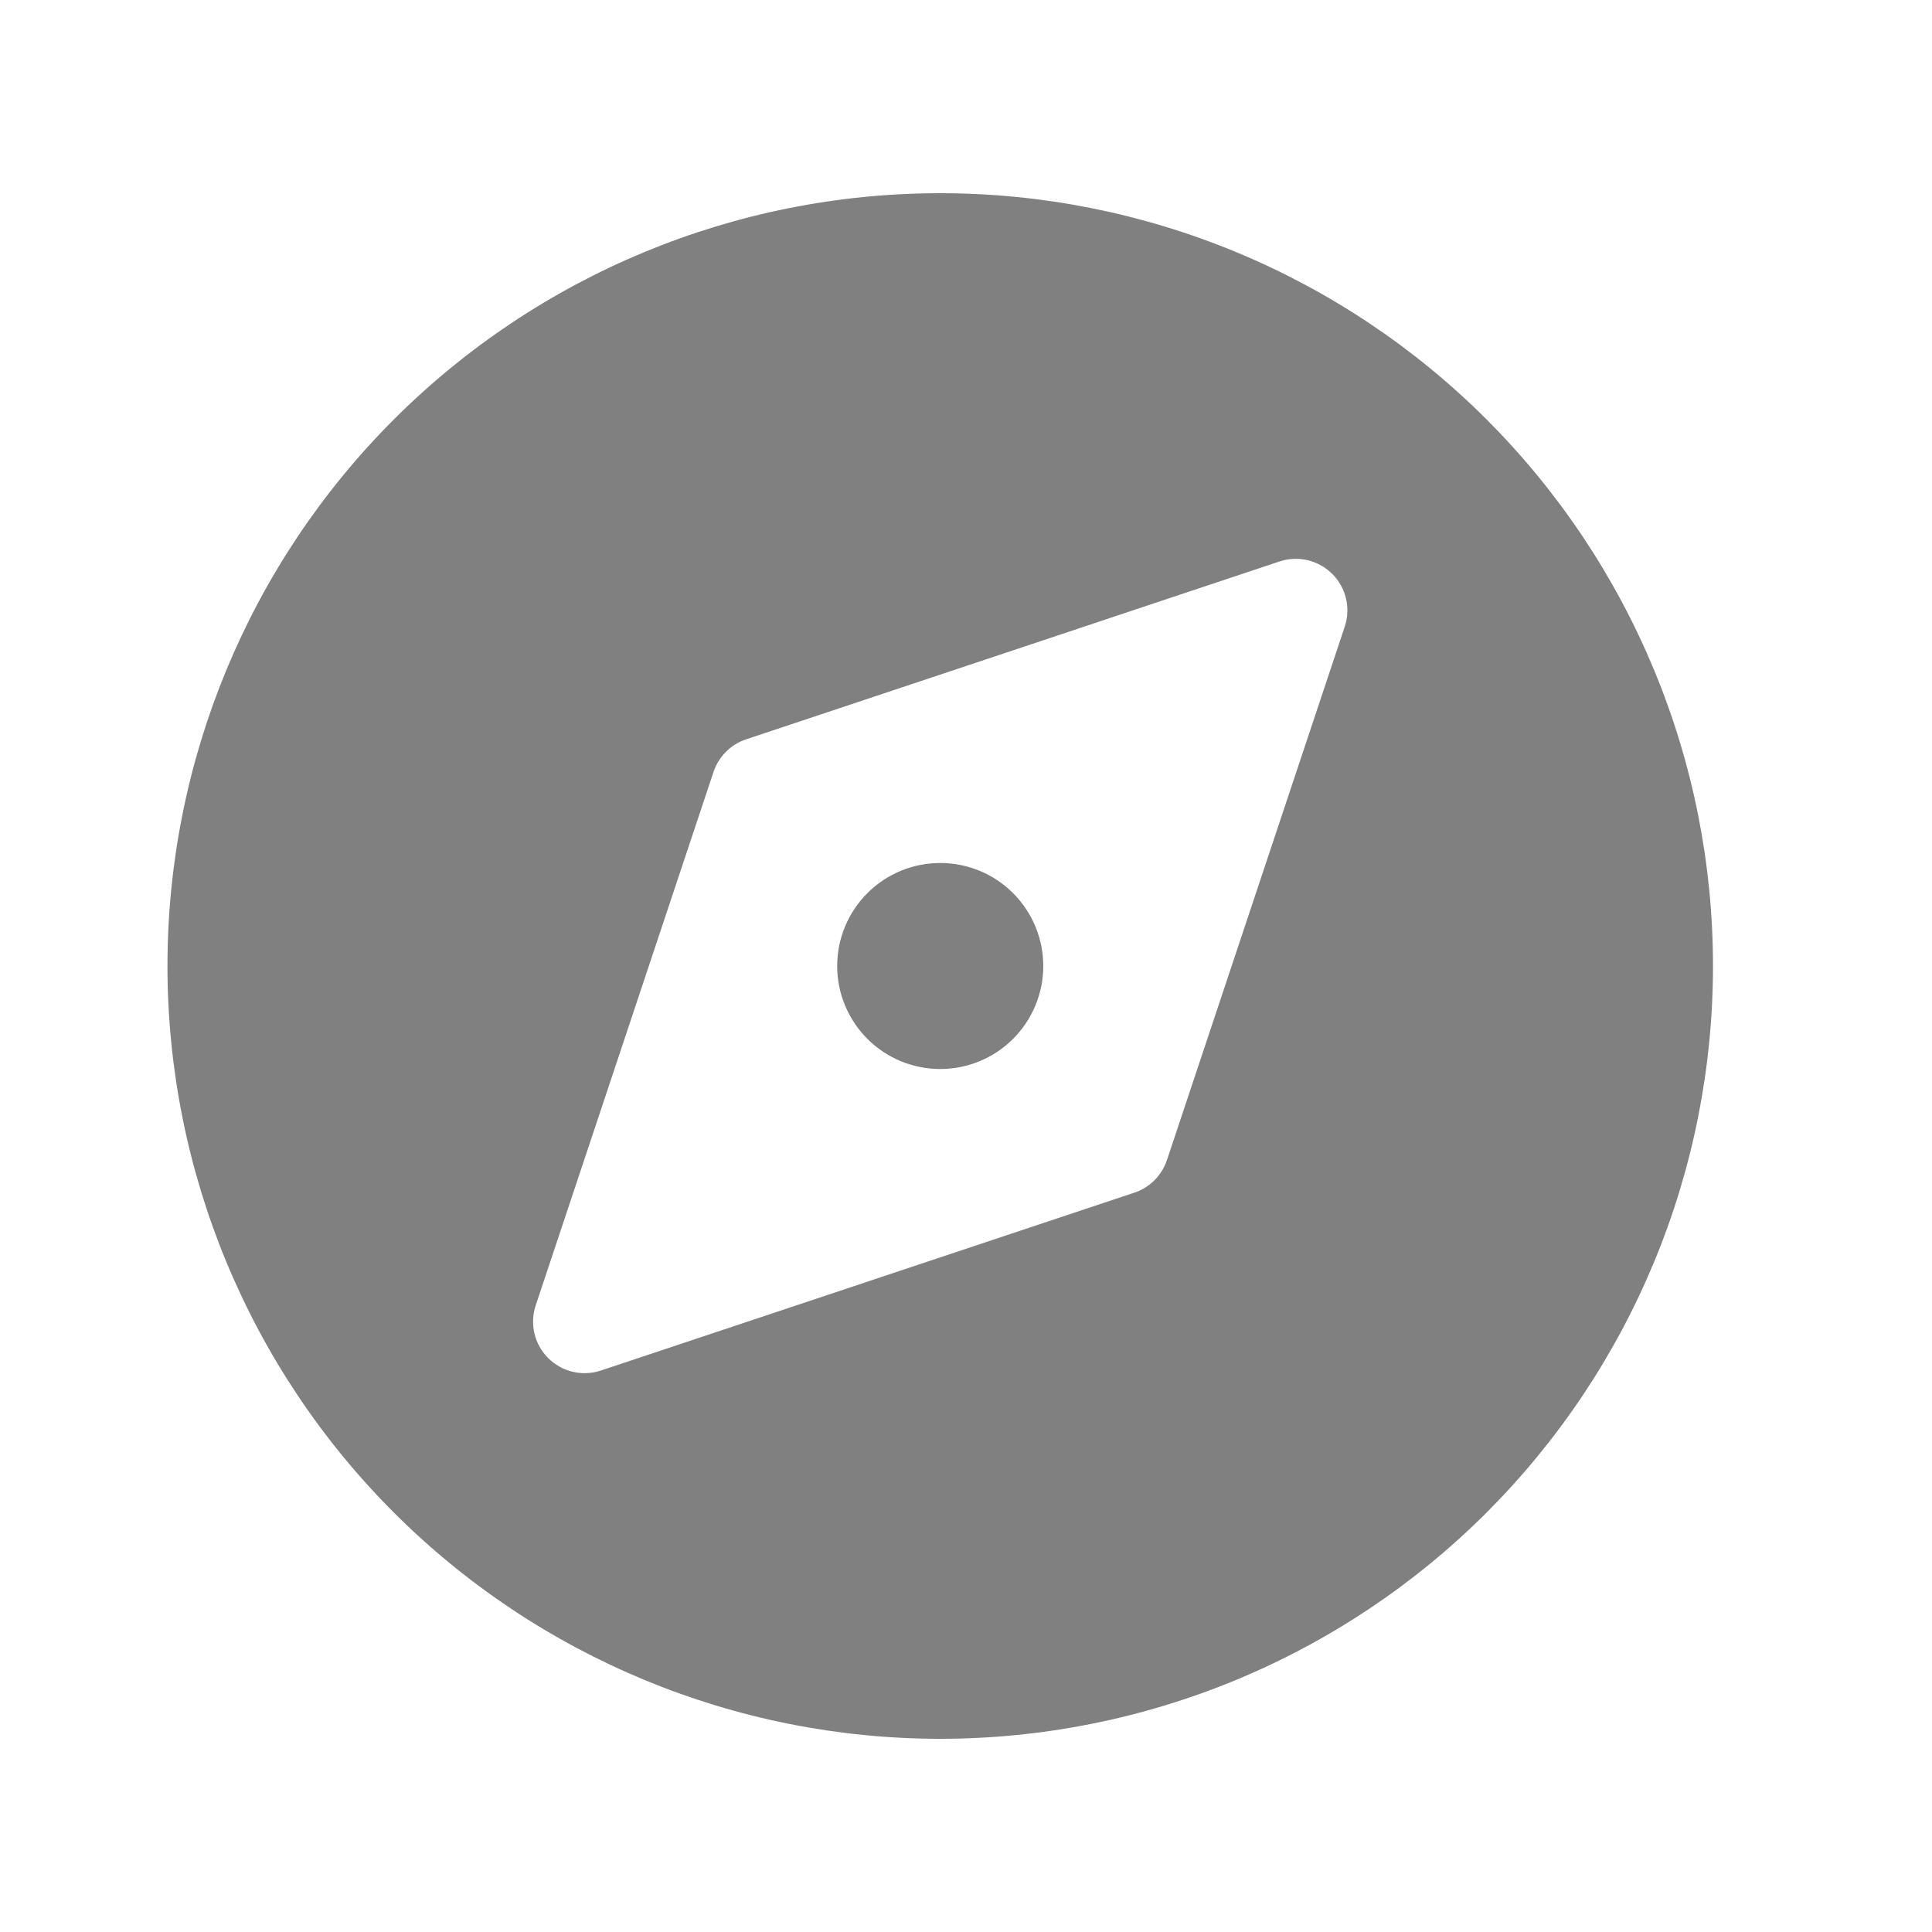 <svg width="25" height="25" viewBox="0 0 25 25" fill="none" xmlns="http://www.w3.org/2000/svg">
<g id="Tab_icon_browser">
<path id="Vector" d="M12.166 22.5C13.48 22.5 14.78 22.241 15.993 21.739C17.207 21.236 18.309 20.5 19.238 19.571C20.166 18.642 20.903 17.54 21.405 16.327C21.908 15.114 22.166 13.813 22.166 12.5C22.166 11.187 21.908 9.886 21.405 8.673C20.903 7.46 20.166 6.358 19.238 5.429C18.309 4.5 17.207 3.764 15.993 3.261C14.78 2.759 13.48 2.5 12.166 2.5C9.514 2.5 6.971 3.554 5.095 5.429C3.22 7.304 2.167 9.848 2.167 12.5C2.167 15.152 3.22 17.696 5.095 19.571C6.971 21.446 9.514 22.5 12.166 22.5ZM9.655 9.567L16.558 7.265C16.676 7.226 16.802 7.221 16.922 7.249C17.042 7.278 17.152 7.339 17.24 7.427C17.327 7.514 17.389 7.624 17.417 7.744C17.446 7.865 17.44 7.991 17.401 8.108L15.1 15.012C15.067 15.11 15.012 15.199 14.939 15.272C14.866 15.345 14.777 15.401 14.678 15.433L7.774 17.735C7.657 17.774 7.531 17.779 7.411 17.751C7.291 17.722 7.181 17.661 7.093 17.573C7.006 17.486 6.944 17.376 6.916 17.256C6.887 17.135 6.893 17.009 6.932 16.892L9.233 9.988C9.266 9.89 9.321 9.801 9.394 9.728C9.467 9.655 9.556 9.599 9.655 9.567ZM12.166 13.833C12.52 13.833 12.859 13.693 13.109 13.443C13.359 13.193 13.5 12.854 13.5 12.5C13.5 12.146 13.359 11.807 13.109 11.557C12.859 11.307 12.52 11.167 12.166 11.167C11.813 11.167 11.474 11.307 11.224 11.557C10.974 11.807 10.833 12.146 10.833 12.5C10.833 12.854 10.974 13.193 11.224 13.443C11.474 13.693 11.813 13.833 12.166 13.833Z" fill="#808080"/>
</g>
</svg>
